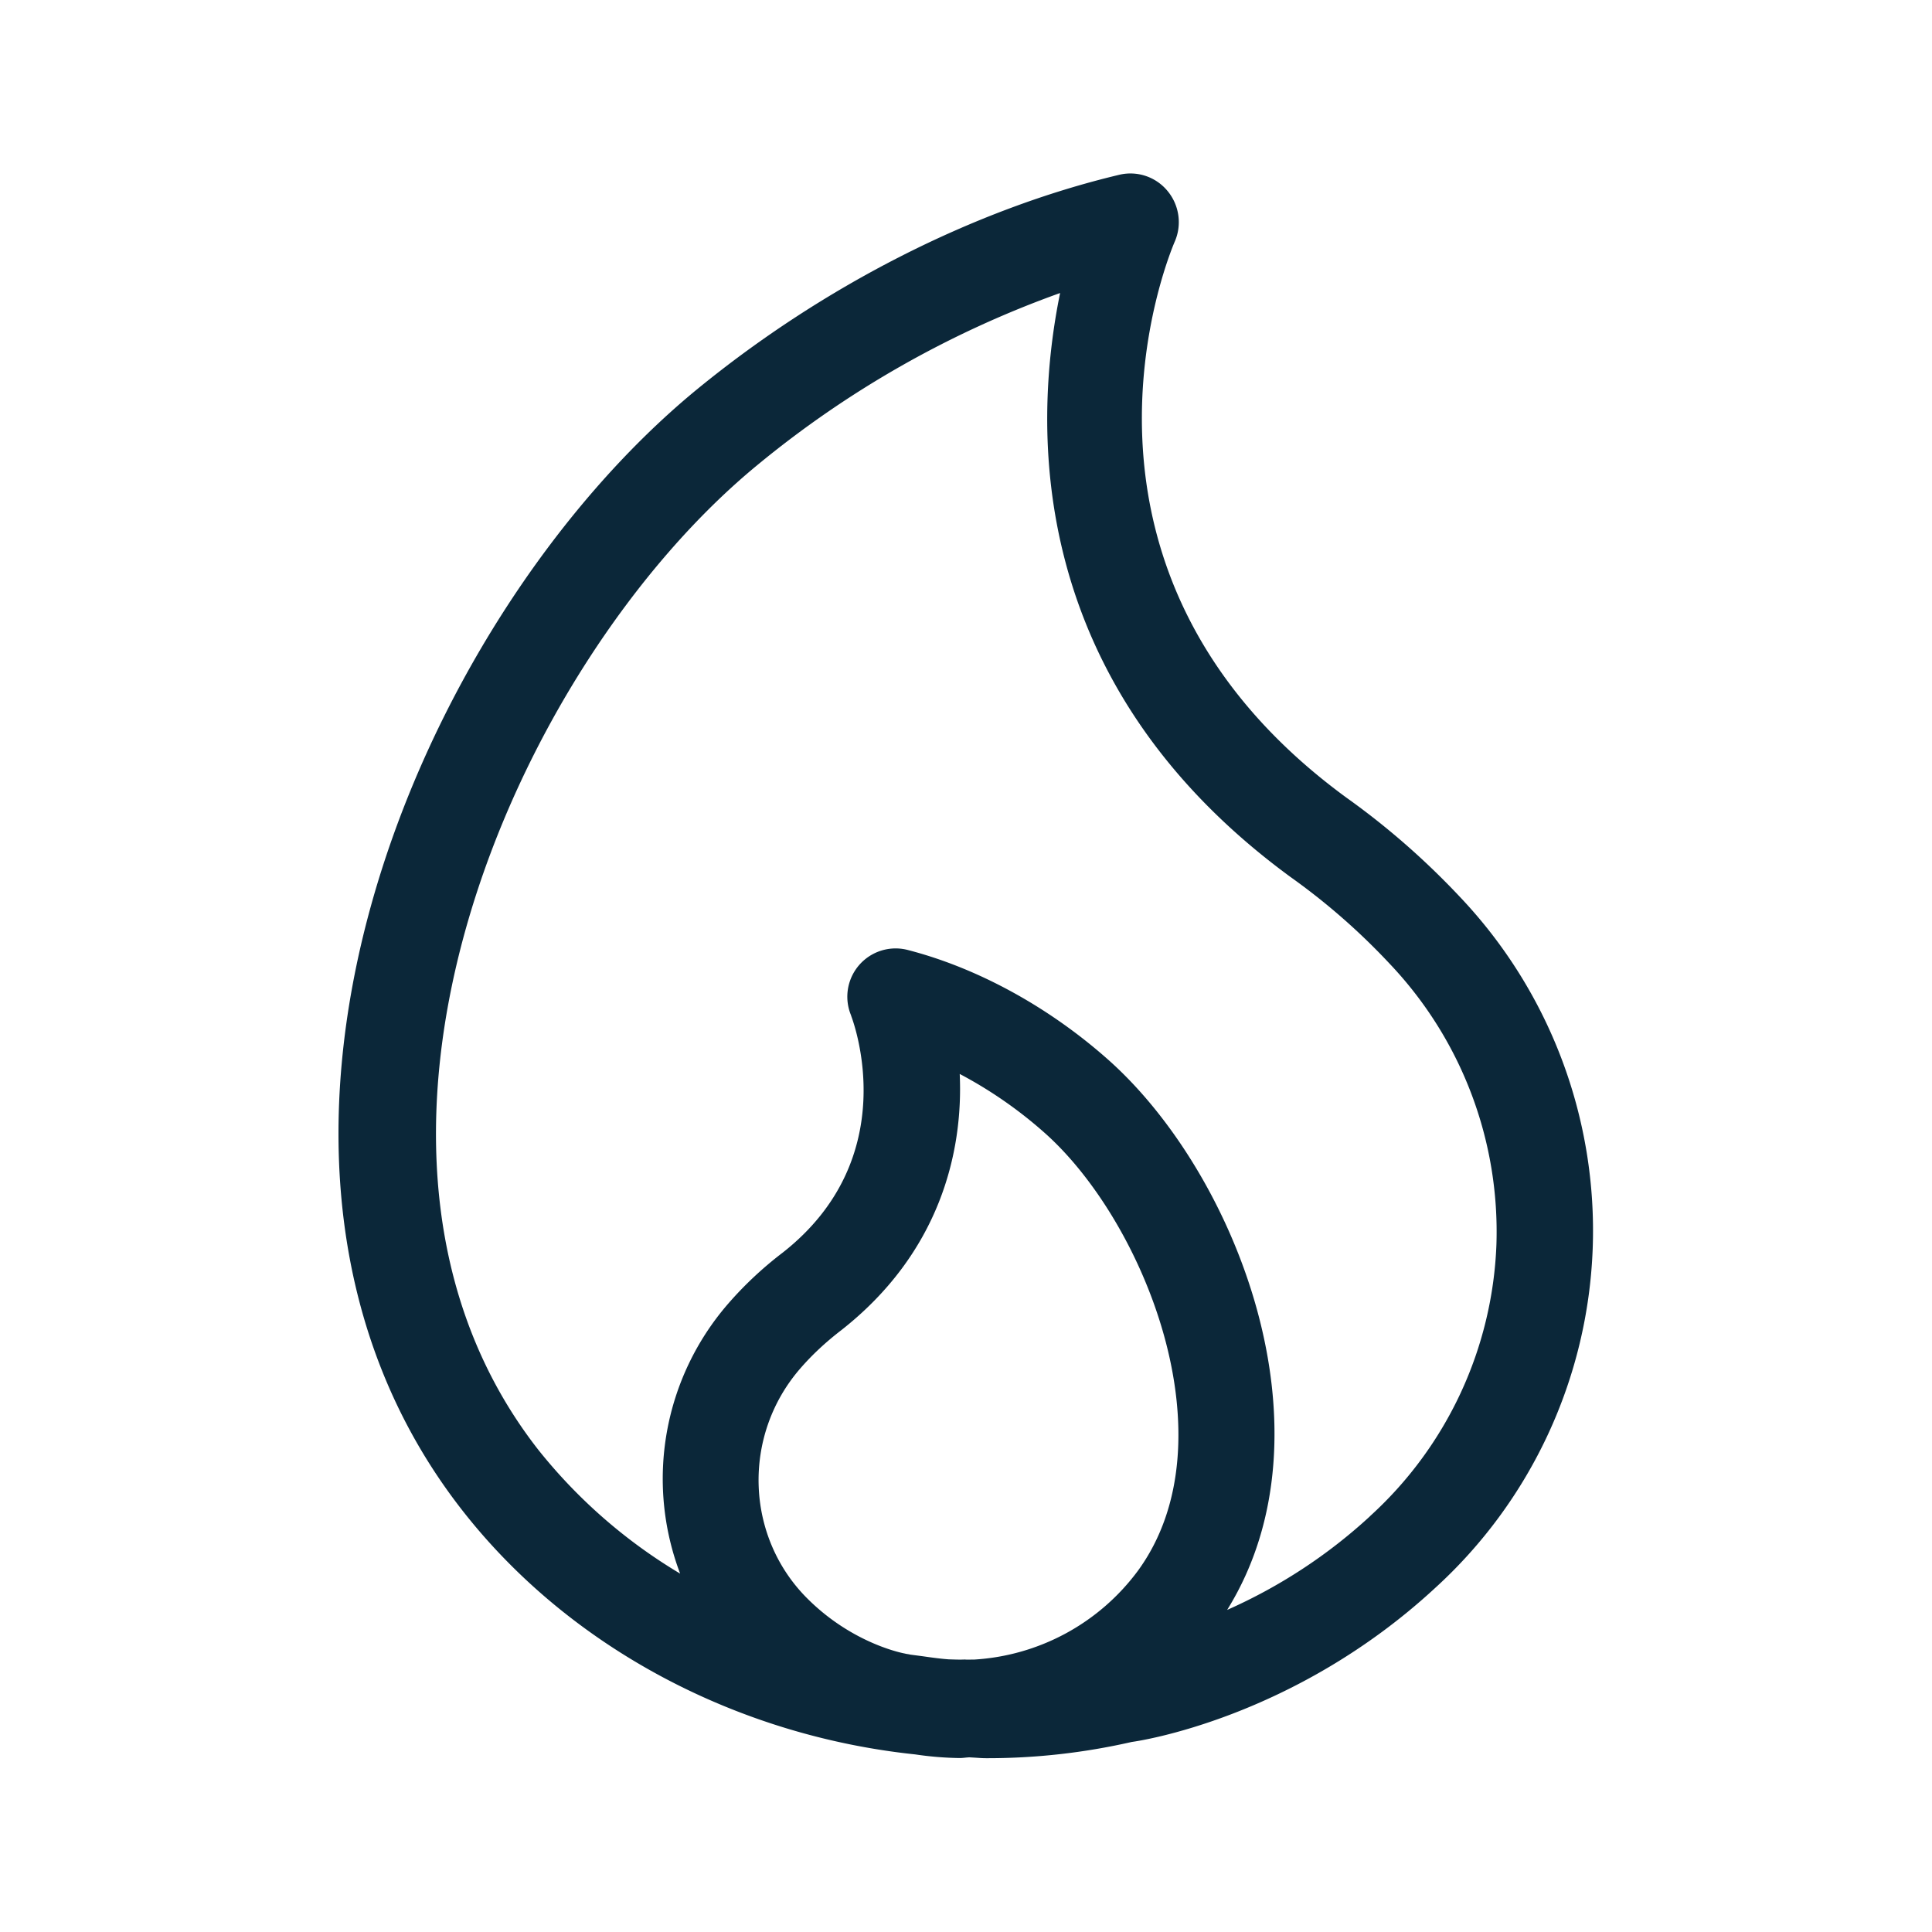 <svg xmlns="http://www.w3.org/2000/svg" width="24" height="24" fill="none"><path fill="#0B2739" d="M16.729 9.911c.51.364.98.776 1.409 1.233a6.025 6.025 0 0 1 1.647 4.367 6.004 6.004 0 0 1-1.96 4.218c-1.751 1.617-3.684 1.9-3.765 1.91a8.056 8.056 0 0 1-1.81.202c-.042 0-.084-.003-.126-.006l-.084-.005-.038.003c-.027.003-.054.006-.083.006a4.07 4.07 0 0 1-.549-.045c-2.19-.23-4.277-1.306-5.624-3.028-3.404-4.35-.6-11.042 2.907-13.925 1.572-1.288 3.437-2.238 5.252-2.67a.597.597 0 0 1 .6.203c.145.176.18.42.087.63-.07.165-1.712 4.095 2.137 6.907m.288 8.925a4.804 4.804 0 0 0 1.572-3.373 4.836 4.836 0 0 0-1.325-3.49 8.16 8.16 0 0 0-1.232-1.078c-3.292-2.41-3.205-5.583-2.863-7.255a12.556 12.556 0 0 0-3.757 2.134C6.36 8.281 3.78 14.292 6.687 18.01a6.523 6.523 0 0 0 1.762 1.538 3.317 3.317 0 0 1 .594-3.35c.201-.232.428-.445.678-.636 1.512-1.185.881-2.867.852-2.944v-.003a.6.6 0 0 1 .7-.815c.86.221 1.742.7 2.481 1.353 1.6 1.41 2.868 4.628 1.49 6.846.65-.288 1.25-.68 1.773-1.162m-5.77 1.706.03.005c.01.002.02.003.029.006l.16.021c.105.015.21.03.32.038.066.002.133.005.198.002.024.002.05.002.075.001h.037a2.734 2.734 0 0 0 2.04-1.104c1.178-1.616.078-4.35-1.169-5.448a5.343 5.343 0 0 0-1.045-.723c.045.983-.255 2.227-1.47 3.182-.19.146-.362.305-.51.476-.726.835-.686 2.095.095 2.866.571.566 1.205.677 1.21.677"/></svg>